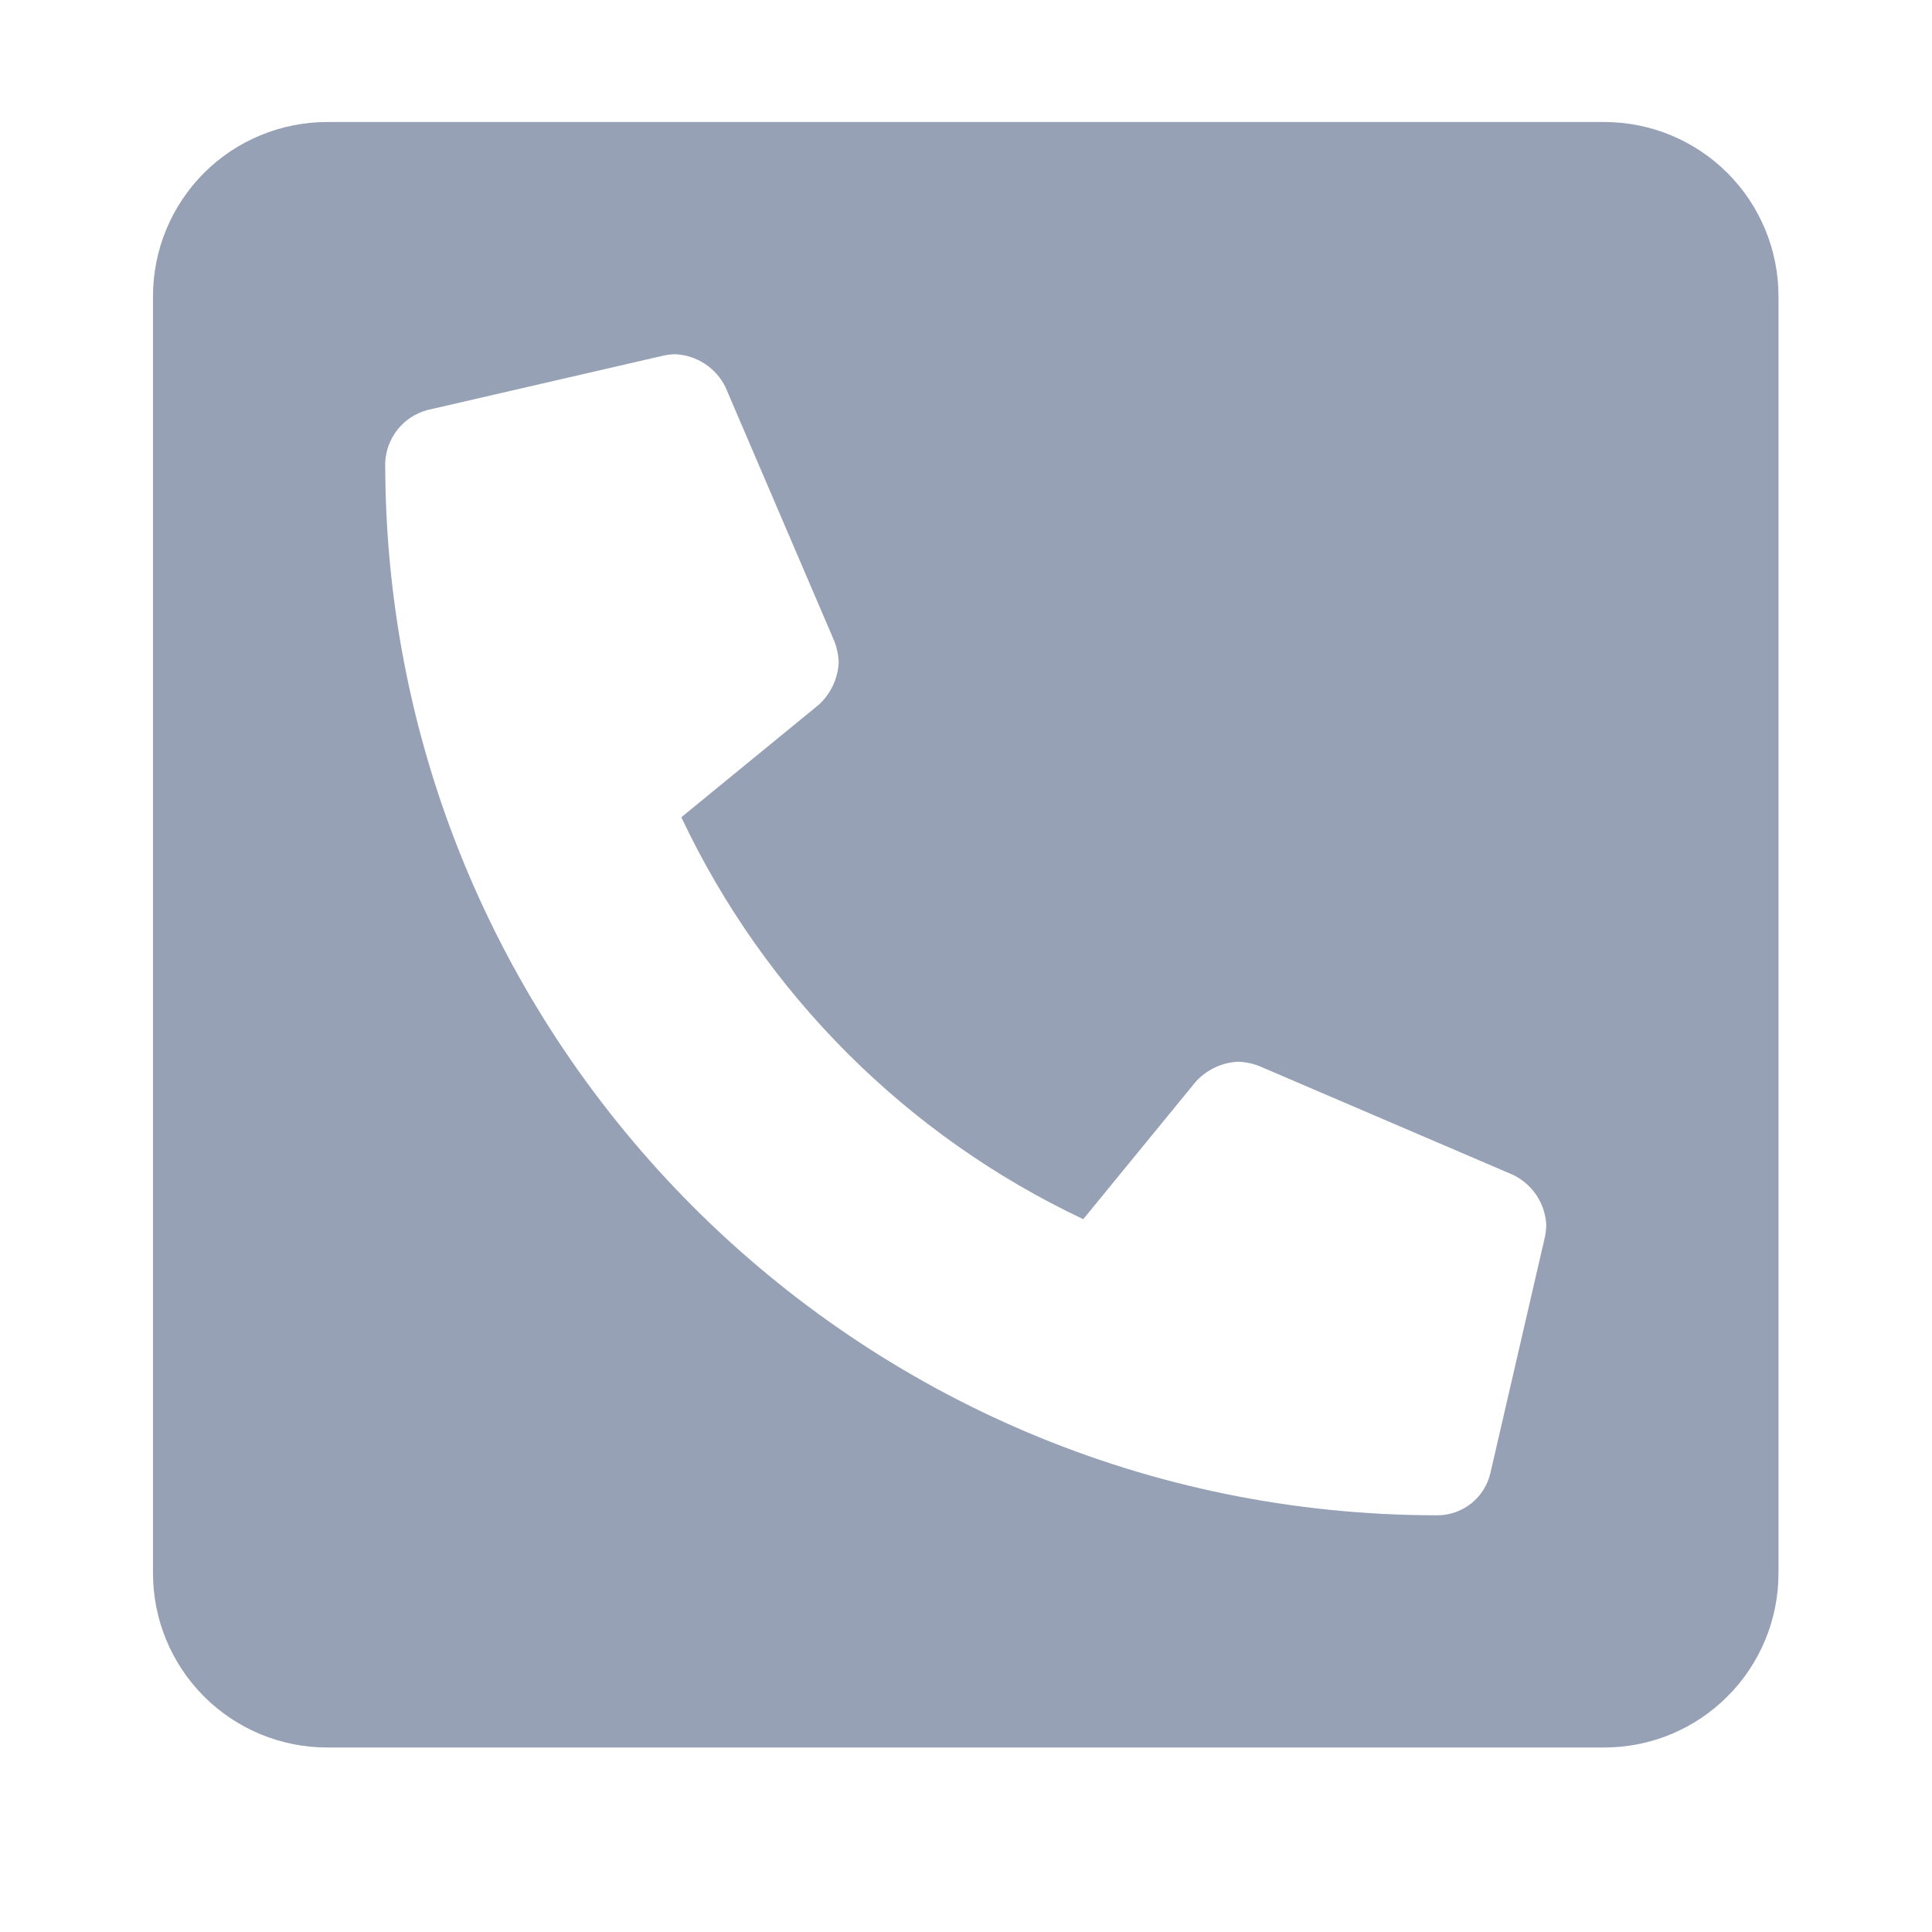 <svg width="26" height="26" viewBox="0 0 26 26" fill="none" xmlns="http://www.w3.org/2000/svg">
<path d="M21.59 1.642H4.403C3.781 1.642 3.185 1.889 2.745 2.328C2.306 2.768 2.059 3.364 2.059 3.985L2.059 21.173C2.059 21.794 2.306 22.391 2.745 22.83C3.185 23.27 3.781 23.517 4.403 23.517H21.59C22.212 23.517 22.808 23.27 23.247 22.83C23.687 22.391 23.934 21.794 23.934 21.173V3.985C23.934 3.364 23.687 2.768 23.247 2.328C22.808 1.889 22.212 1.642 21.59 1.642ZM20.79 16.65L20.057 19.824C20.02 19.985 19.929 20.129 19.8 20.232C19.67 20.335 19.51 20.392 19.344 20.392C11.532 20.392 5.184 14.058 5.184 6.231C5.19 6.067 5.248 5.91 5.35 5.781C5.452 5.653 5.593 5.561 5.752 5.518L8.926 4.786C8.98 4.774 9.035 4.768 9.09 4.767C9.232 4.774 9.369 4.819 9.487 4.897C9.606 4.975 9.701 5.083 9.763 5.21L11.228 8.628C11.264 8.721 11.284 8.818 11.287 8.917C11.275 9.134 11.179 9.337 11.019 9.484L9.169 10.998C10.29 13.373 12.202 15.286 14.578 16.407L16.092 14.557C16.238 14.396 16.442 14.3 16.659 14.288C16.757 14.291 16.855 14.311 16.947 14.347L20.365 15.812C20.492 15.874 20.601 15.97 20.679 16.088C20.757 16.206 20.802 16.344 20.809 16.485C20.808 16.541 20.802 16.596 20.79 16.65Z" fill="#96A1B5"/>
</svg>
